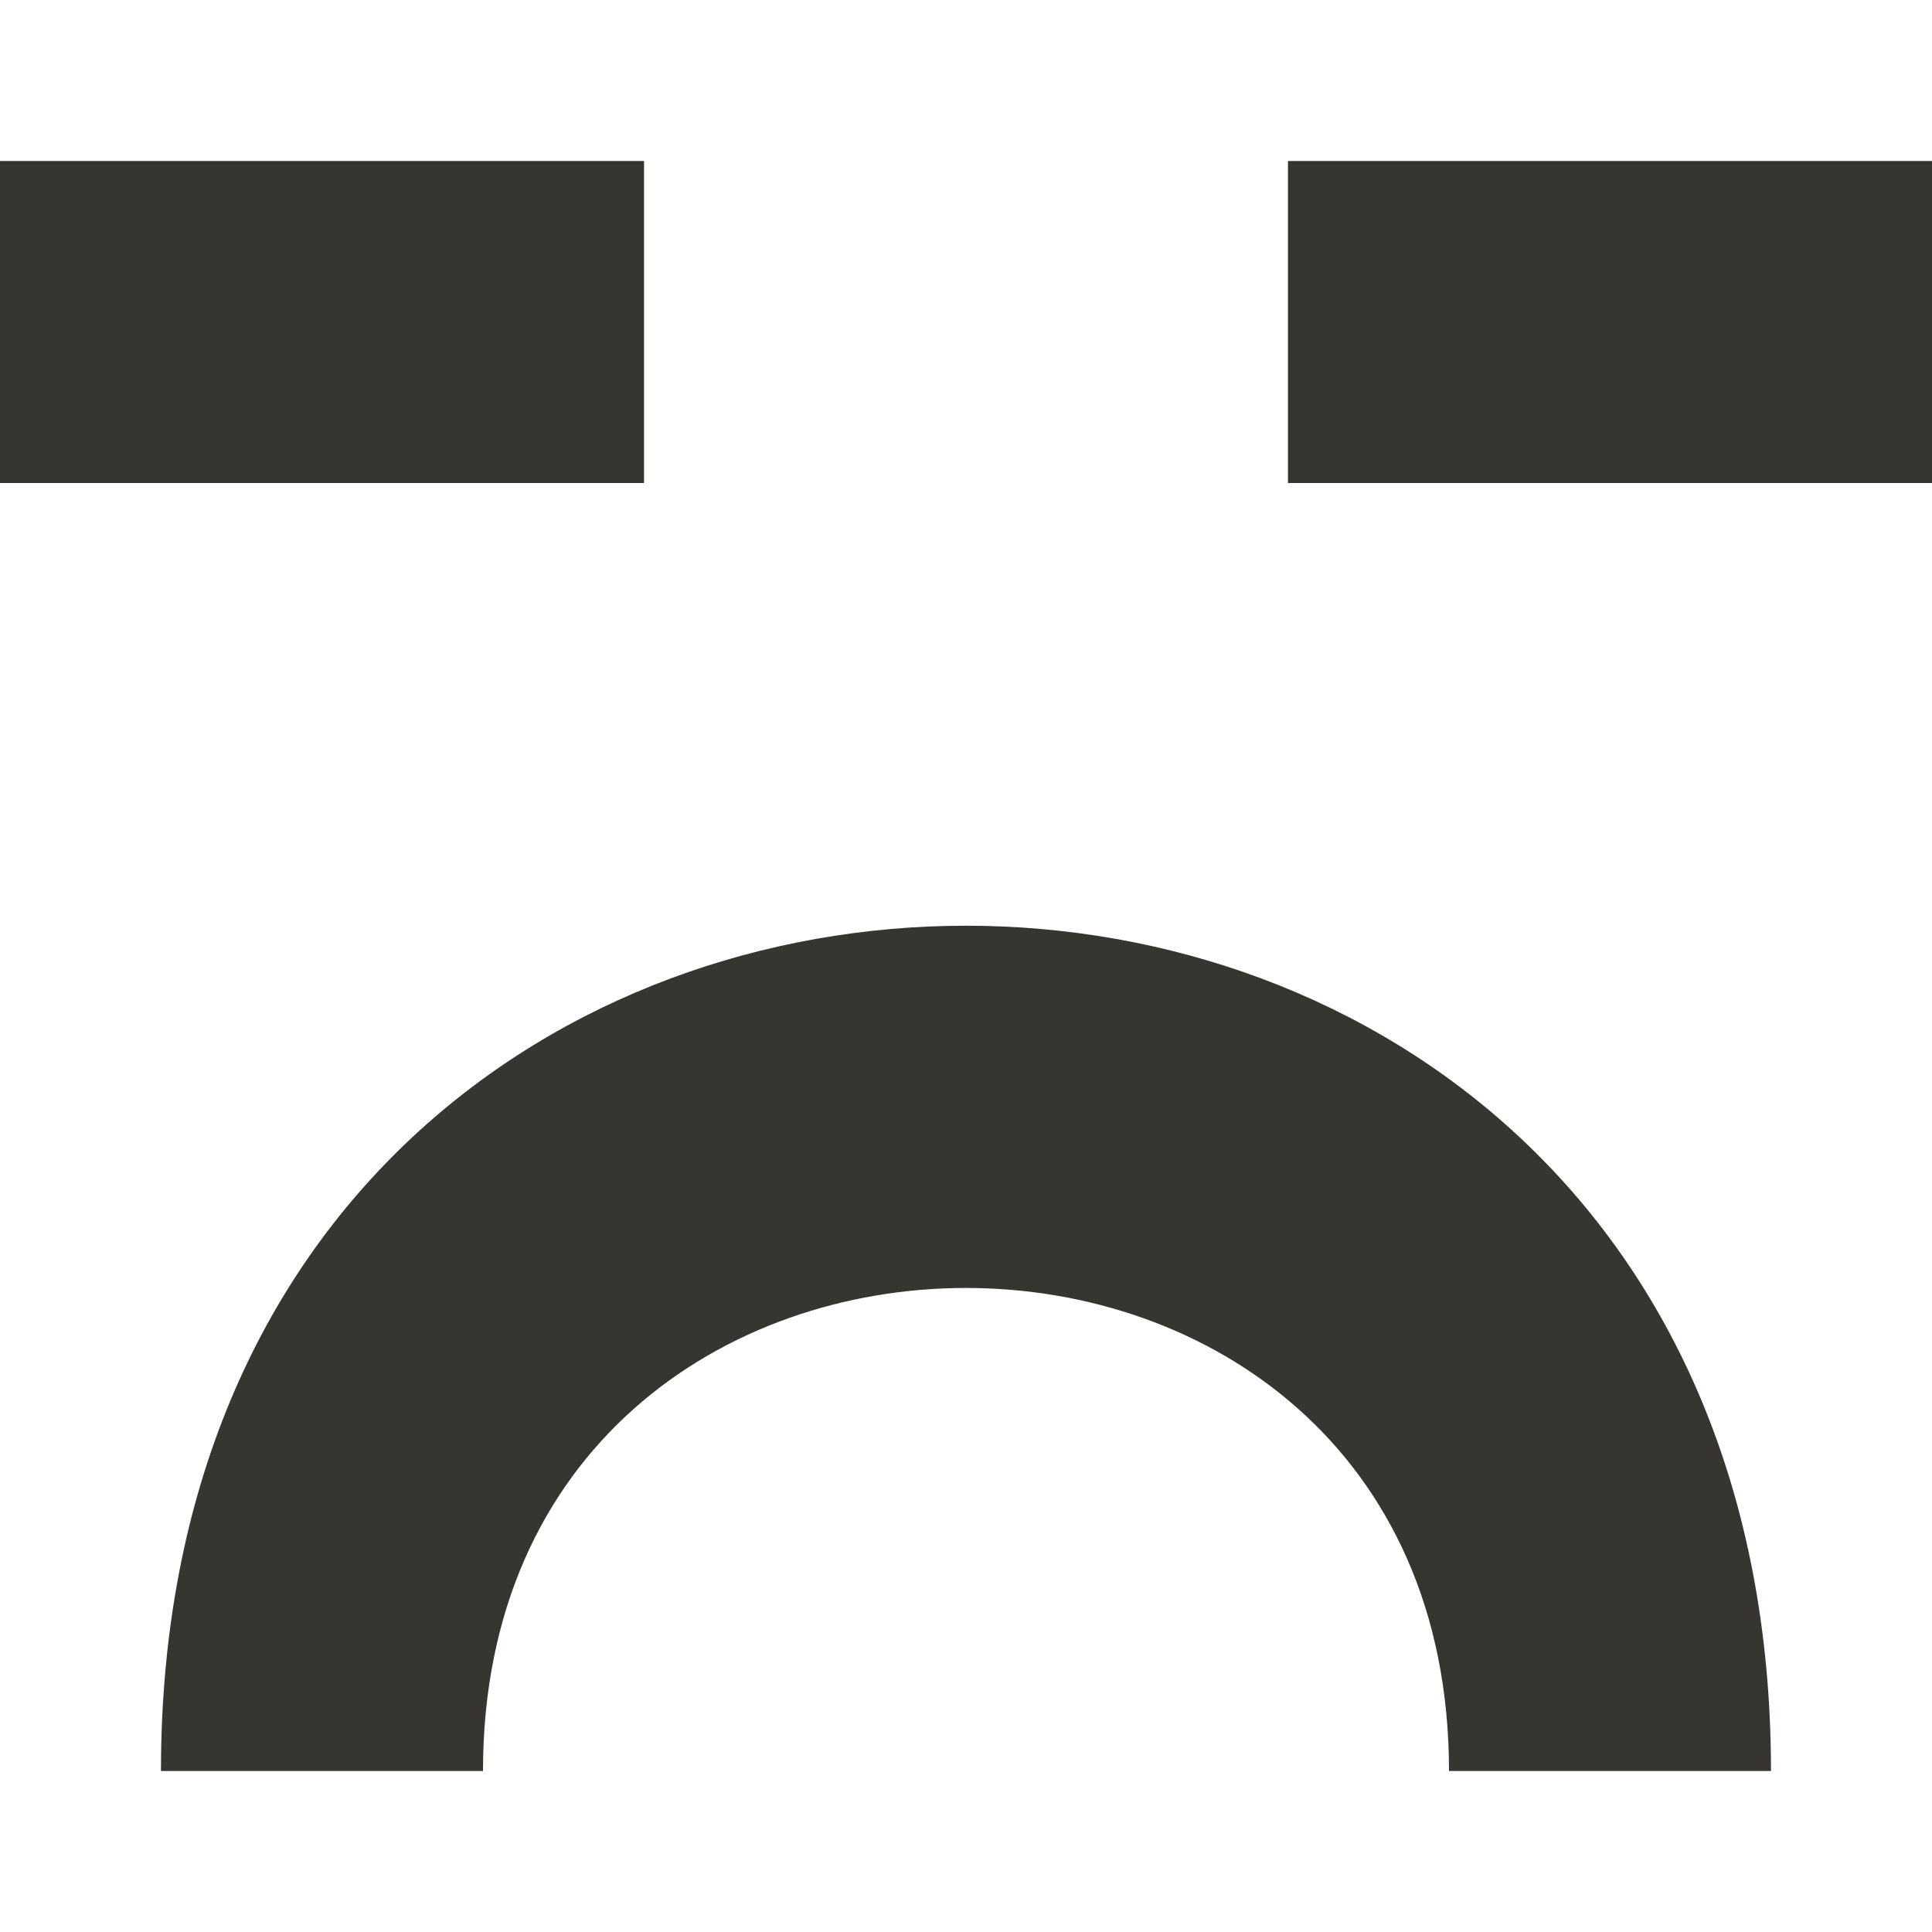 <!-- Generated by IcoMoon.io -->
<svg version="1.1" xmlns="http://www.w3.org/2000/svg" width="32" height="32" viewBox="0 0 32 32">
<title>as-emoji_sad_simple-5</title>
<path fill="#37352f" d="M21.333 8h10.667v-5.333h-10.667v5.333zM2.667 29.333h5.333c0-10.667 16-10.667 16 0h5.333c0-18.667-26.667-18.667-26.667 0zM0 8h10.667v-5.333h-10.667v5.333z"></path>
</svg>
